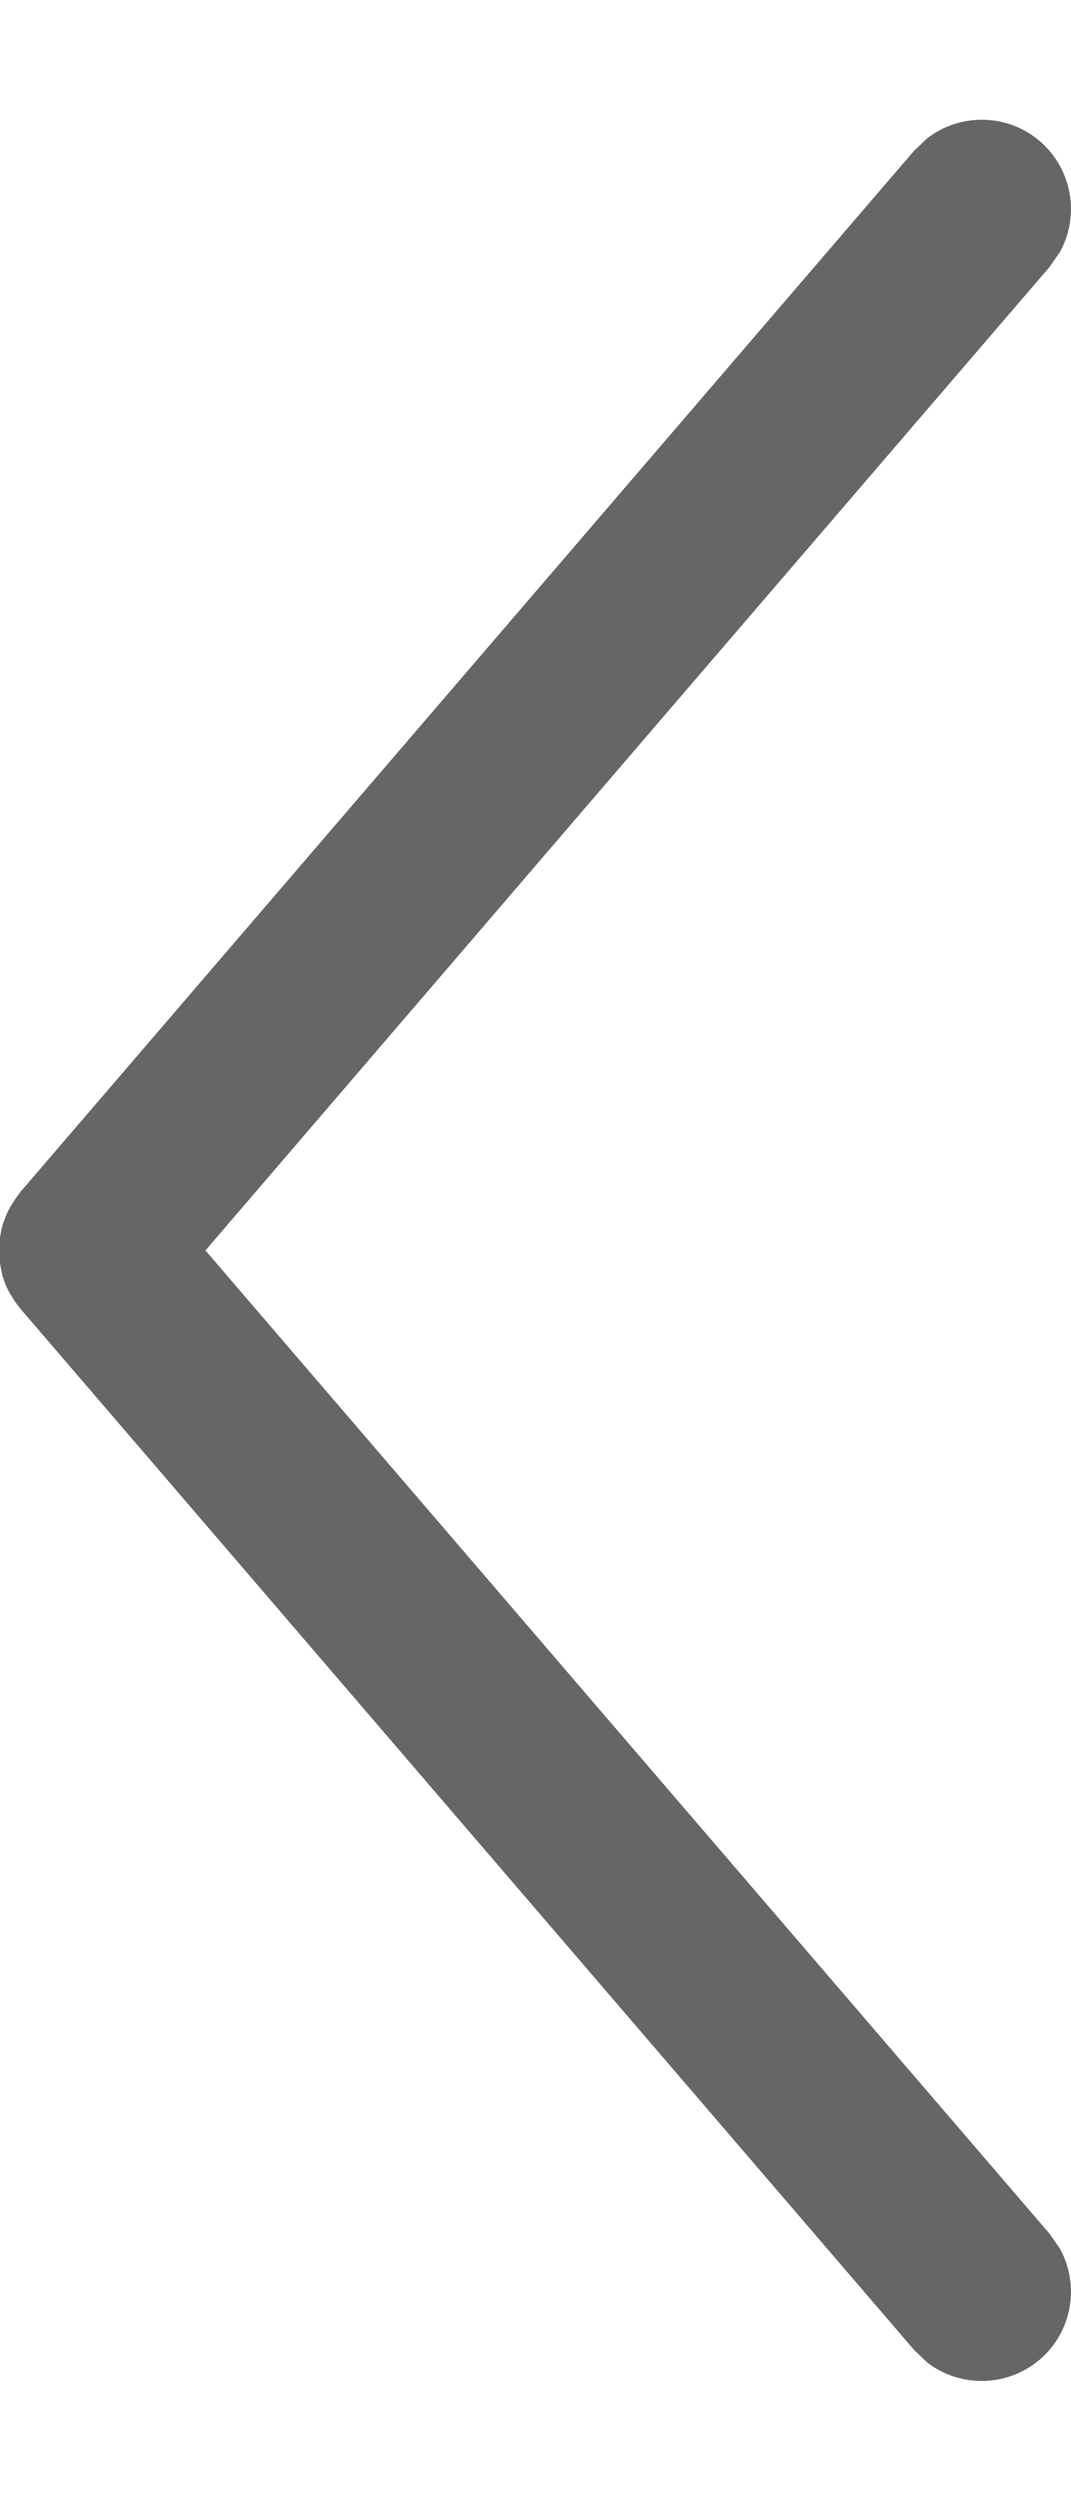 <svg width="6" height="14" viewBox="0 0 6 14" fill="none" xmlns="http://www.w3.org/2000/svg">
<path d="M5.826 13.212C5.643 13.369 5.378 13.371 5.194 13.229L5.121 13.159L0.113 7.327C0.111 7.325 0.11 7.323 0.108 7.32C0.091 7.3 0.077 7.278 0.064 7.256C0.061 7.251 0.057 7.247 0.054 7.241C0.041 7.217 0.03 7.192 0.021 7.166C0.02 7.161 0.018 7.156 0.016 7.152C0.01 7.13 0.006 7.108 0.002 7.085C-0 7.074 -0.003 7.063 -0.004 7.052C-0.006 7.035 -0.005 7.019 -0.005 7.002C-0.005 6.986 -0.006 6.97 -0.004 6.953C-0.003 6.942 -0 6.931 0.002 6.92C0.005 6.898 0.01 6.875 0.016 6.854C0.018 6.848 0.02 6.843 0.022 6.838C0.031 6.813 0.041 6.788 0.054 6.765C0.058 6.757 0.063 6.75 0.068 6.742C0.08 6.722 0.093 6.702 0.108 6.684C0.11 6.681 0.111 6.678 0.113 6.676L5.121 0.844L5.194 0.775C5.378 0.632 5.643 0.634 5.826 0.791C6.009 0.949 6.05 1.21 5.937 1.413L5.879 1.496L3.375 4.411L1.151 7.002L3.375 9.592L5.879 12.507L5.937 12.59C6.05 12.793 6.009 13.055 5.826 13.212Z" fill="#666666"/>
</svg>
